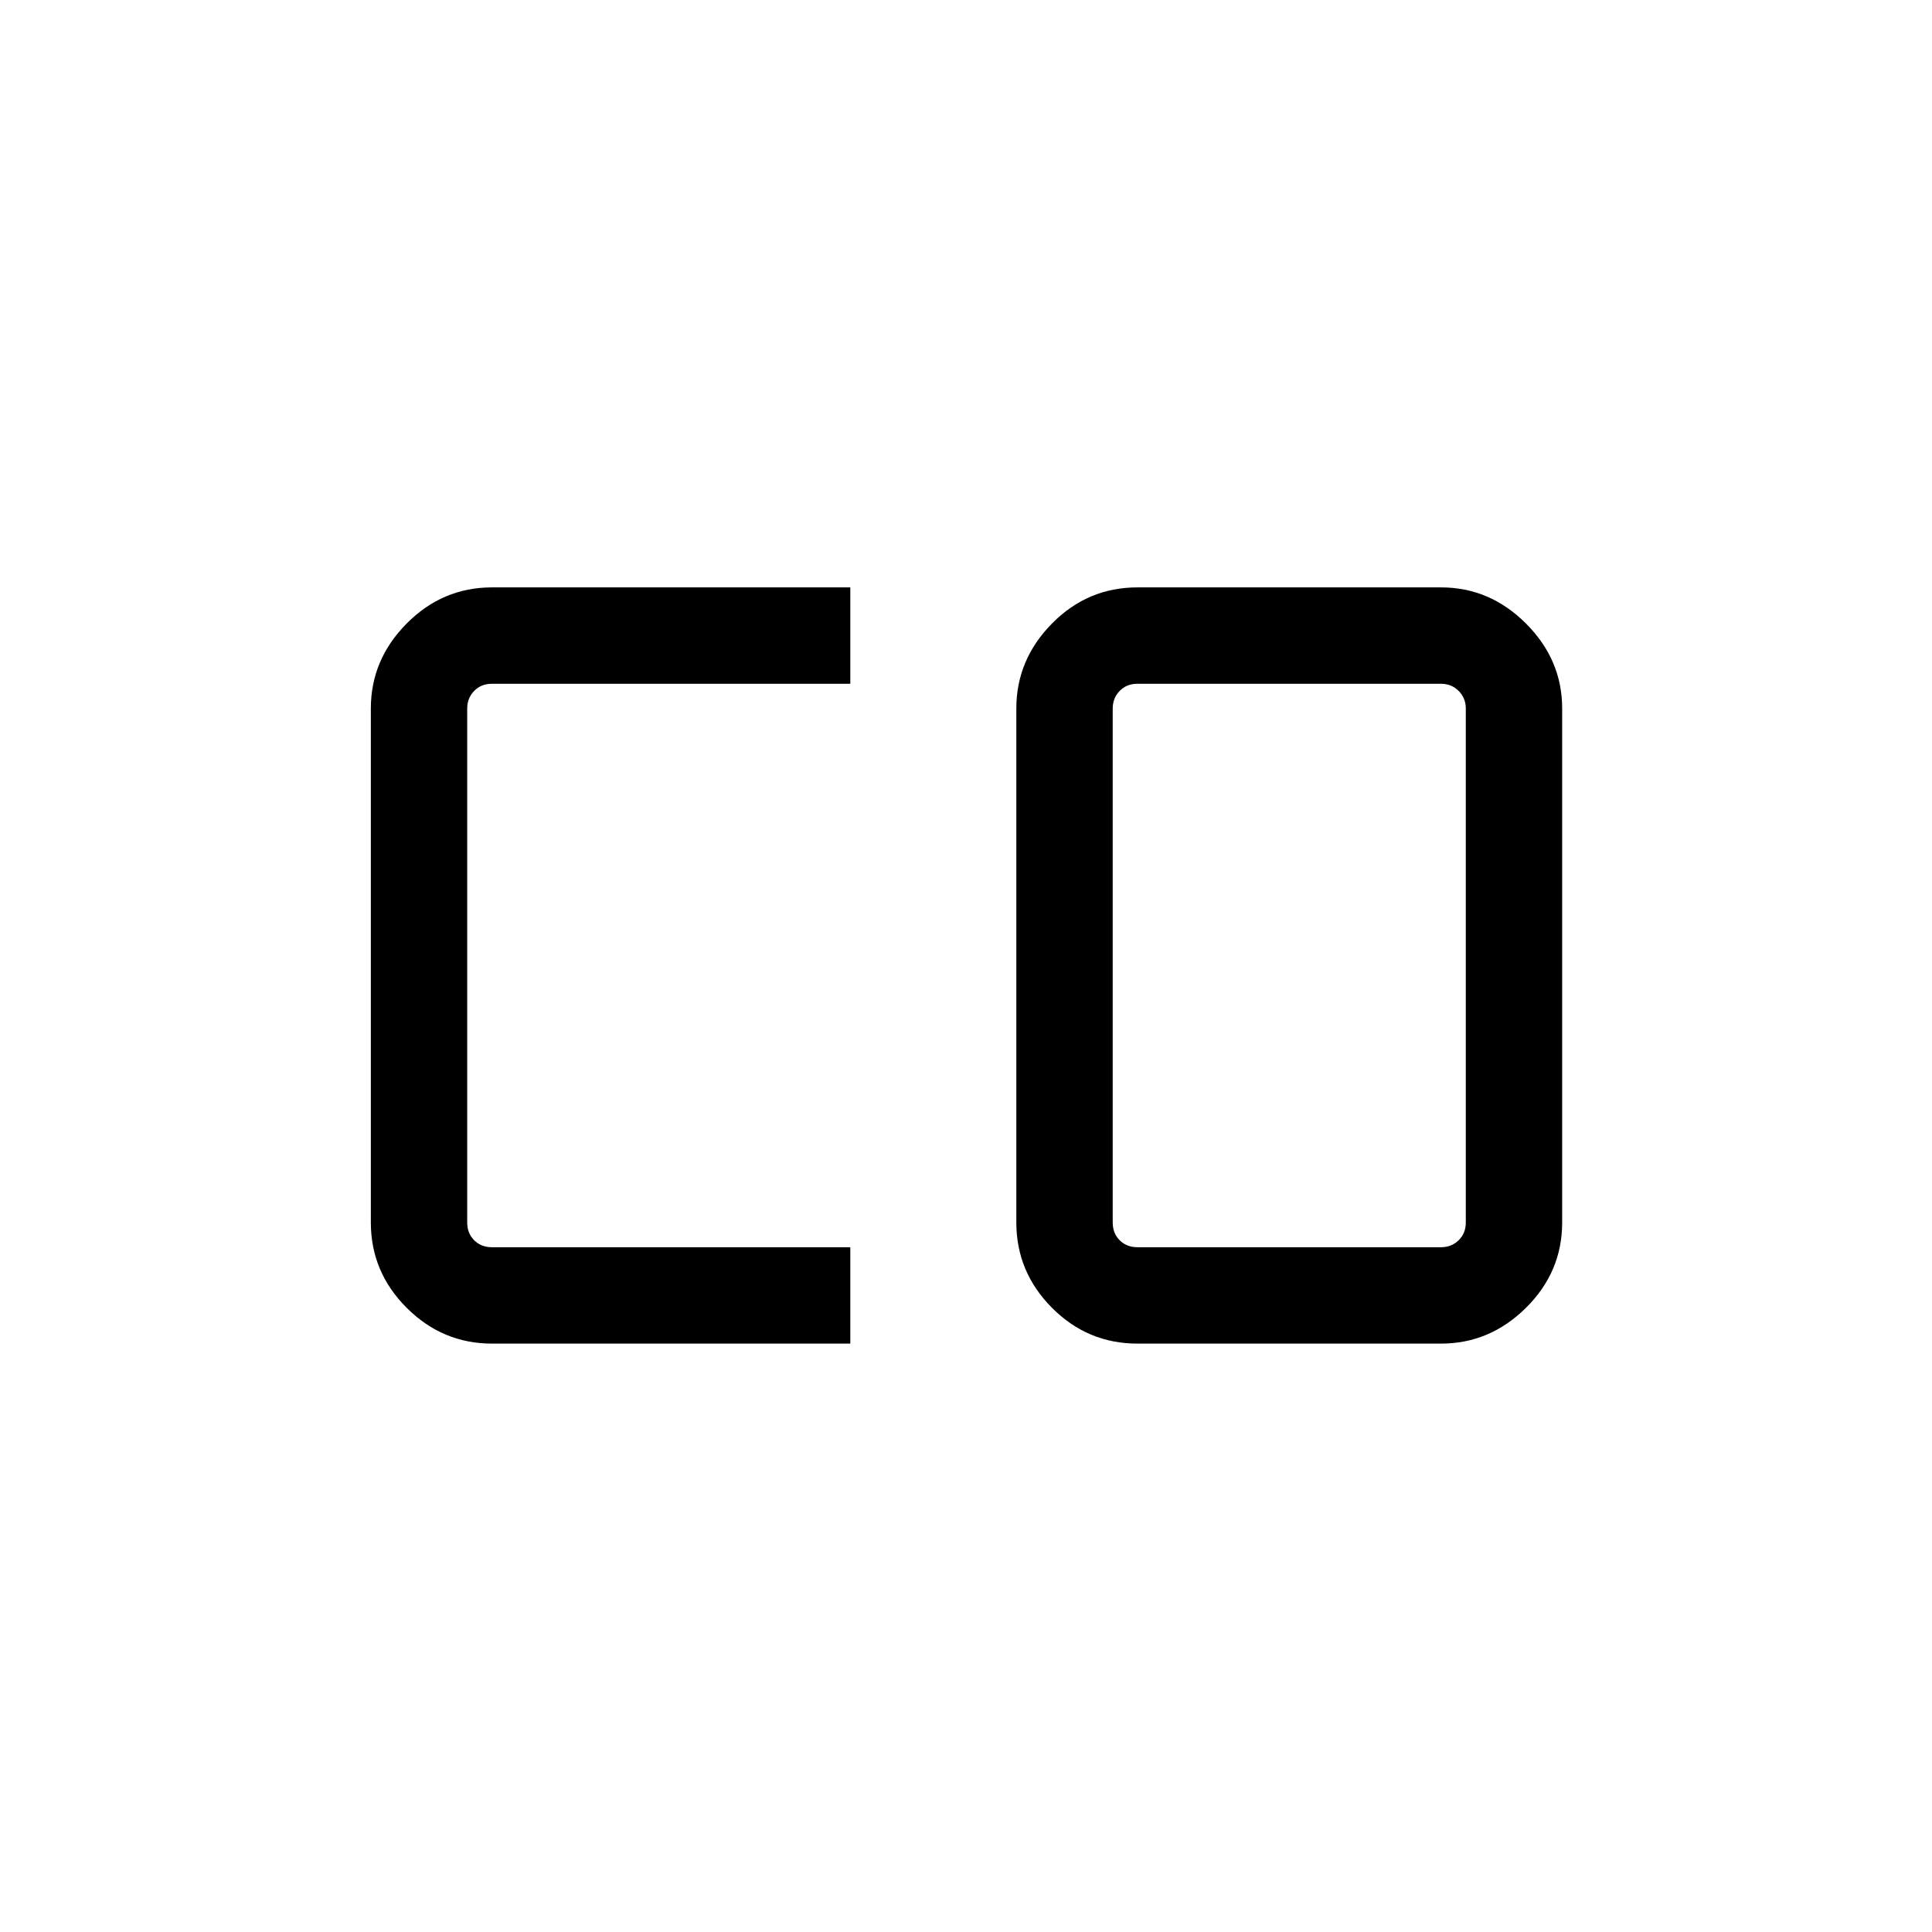 <svg xmlns="http://www.w3.org/2000/svg" height="40" viewBox="0 -960 960 960" width="40"><path d="M565.2-340.26h150.84q5.19 0 8.75-3.46 3.56-3.46 3.56-8.84v-255.38q0-5.19-3.56-8.75-3.56-3.55-8.75-3.55H565.2q-5.38 0-8.84 3.55-3.46 3.56-3.46 8.75v255.38q0 5.38 3.46 8.84t8.84 3.46Zm-320.74 47.89q-24.6 0-42.4-17.8-17.79-17.79-17.79-42.39v-255.38q0-24.25 17.79-42.22 17.8-17.97 42.4-17.97h178.05v47.89H244.46q-5.38 0-8.84 3.55-3.47 3.56-3.47 8.75v255.38q0 5.38 3.47 8.84 3.46 3.46 8.84 3.46h178.05v47.89H244.46Zm320.74 0q-24.79 0-42.49-17.8-17.7-17.79-17.7-42.39v-255.38q0-24.25 17.7-42.22t42.49-17.97h150.84q24.25 0 42.22 17.97t17.97 42.22v255.38q0 24.6-17.97 42.39-17.97 17.8-42.22 17.8H565.2Z"/></svg>